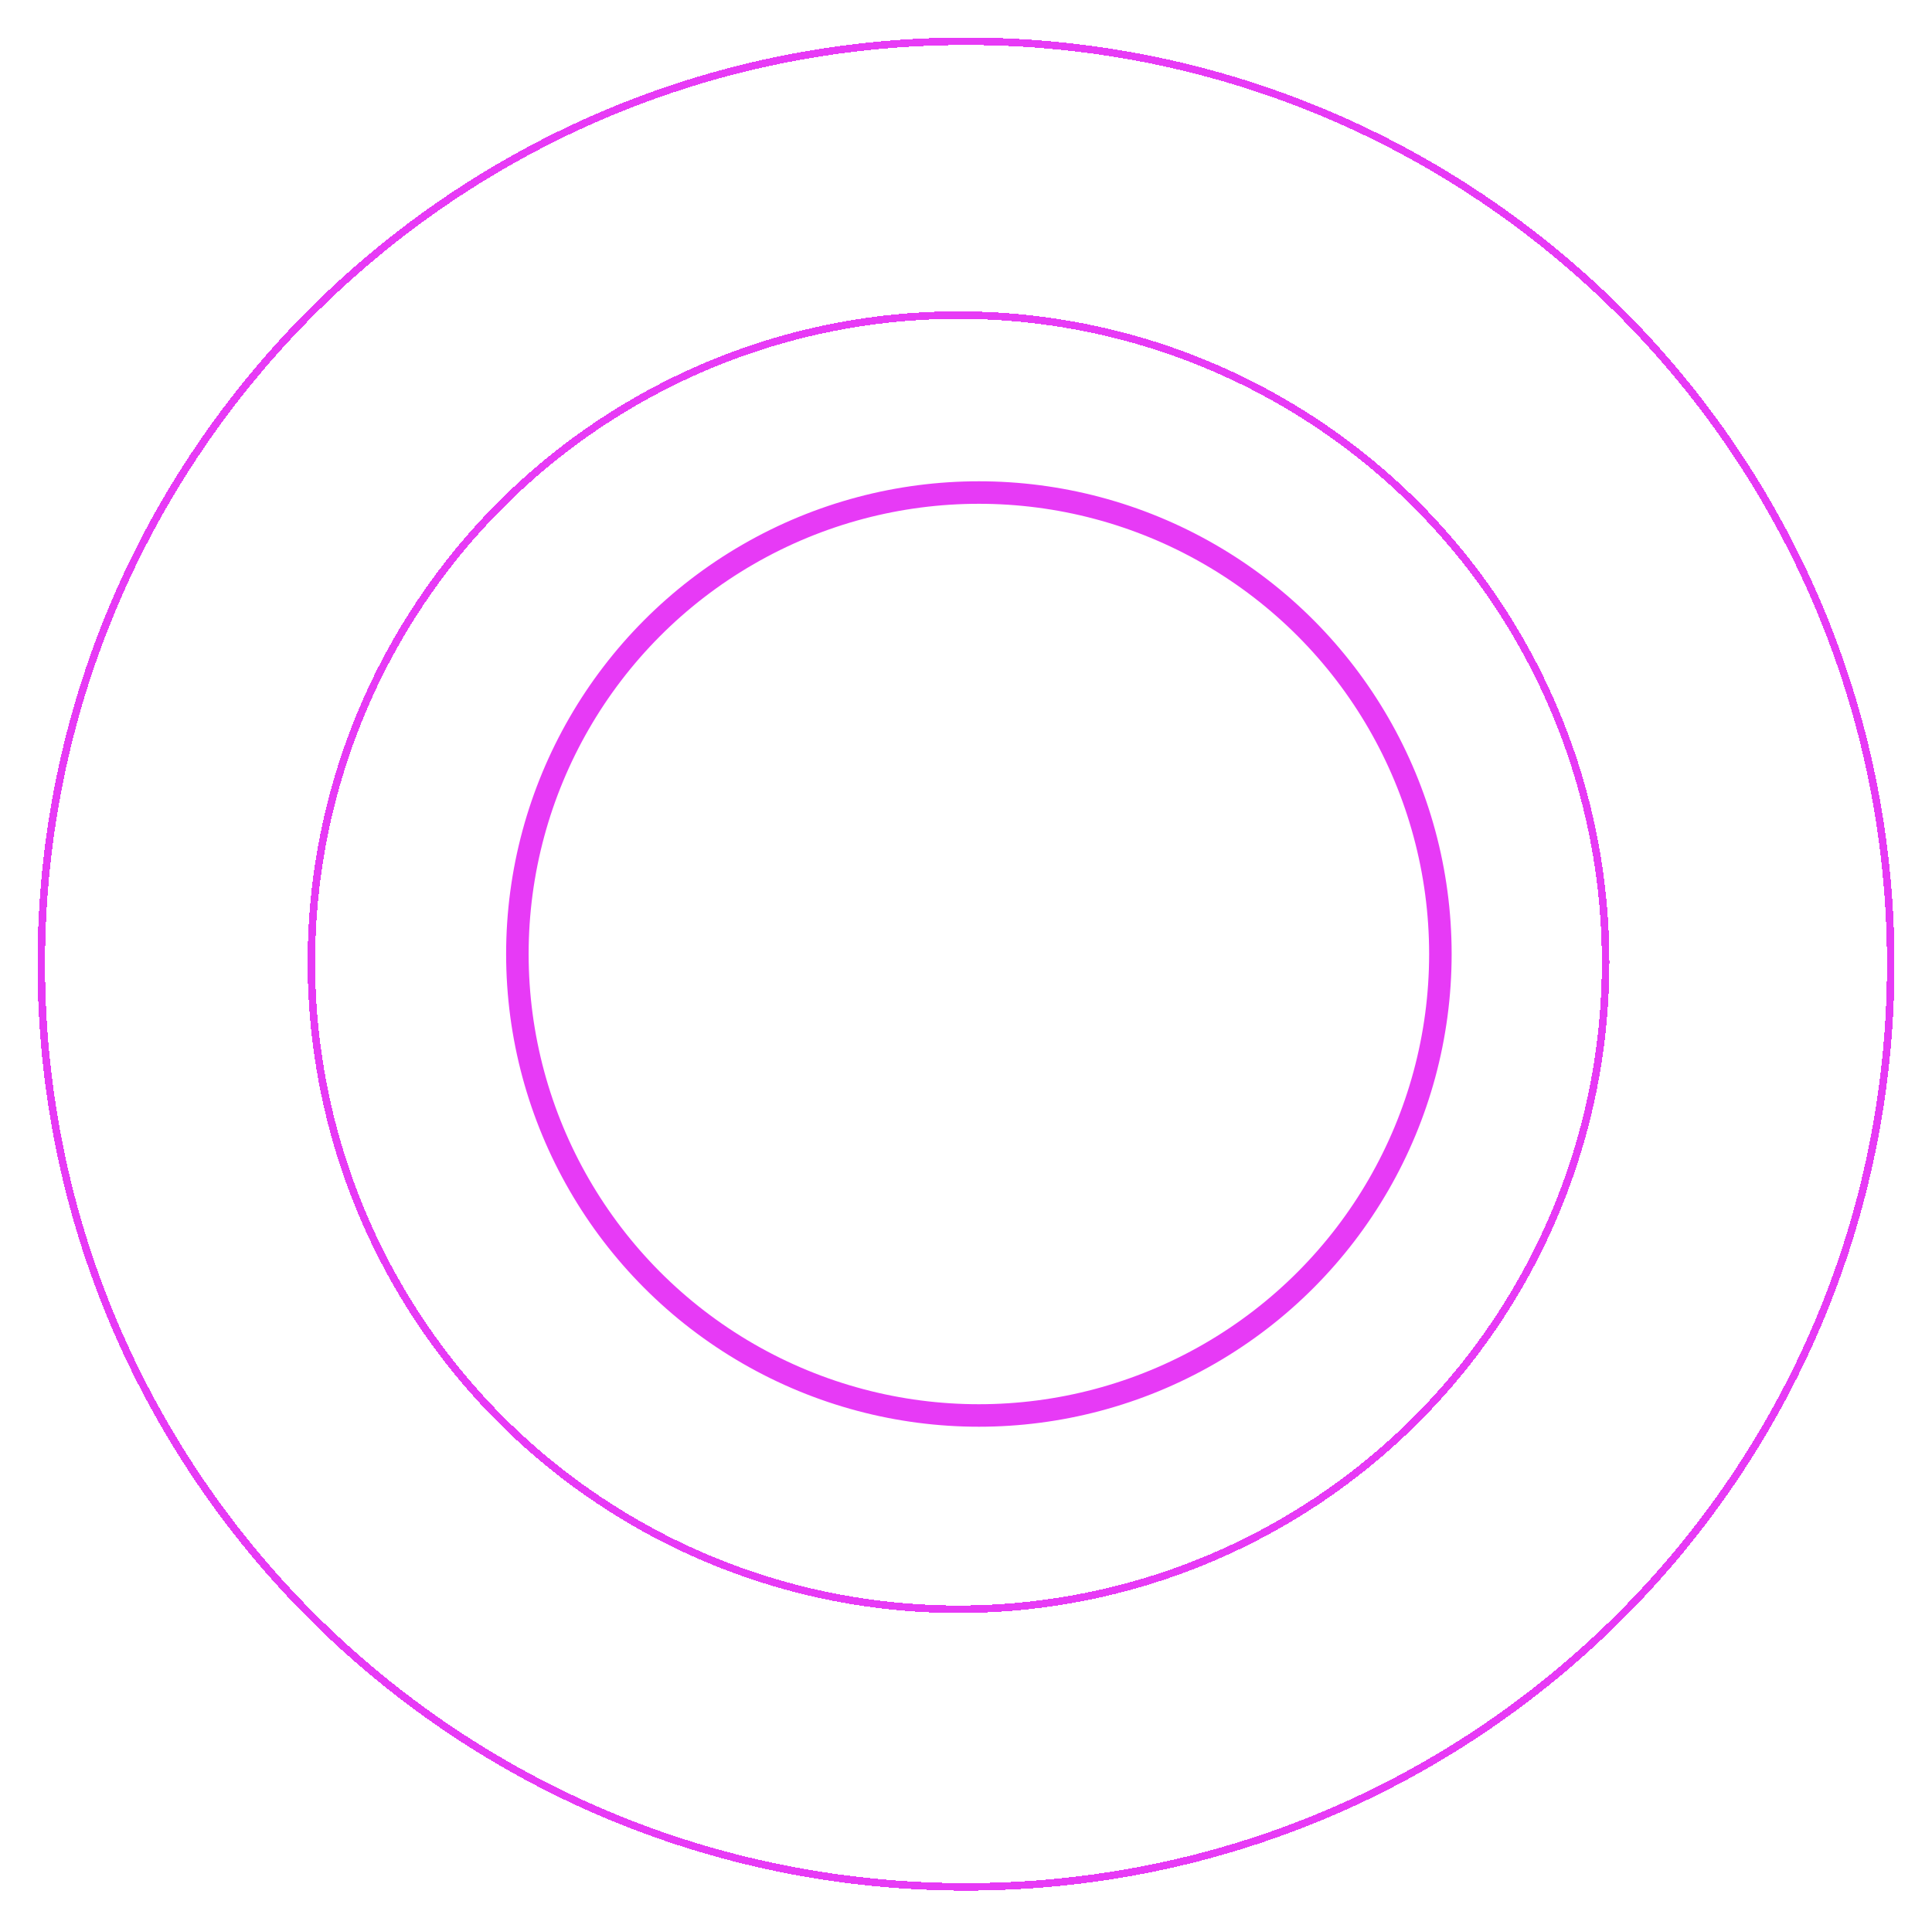 <svg width="515" height="514" viewBox="0 0 515 514" fill="none" xmlns="http://www.w3.org/2000/svg">
<g filter="url(#filter0_dd_2162_26442)">
<circle cx="260.5" cy="257.5" r="172.5" stroke="#E73AF6" stroke-width="2" shape-rendering="crispEdges"/>
</g>
<g filter="url(#filter1_f_2162_26442)">
<circle cx="260.934" cy="254.321" r="123.02" stroke="#E73AF6" stroke-width="6"/>
</g>
<g filter="url(#filter2_d_2162_26442)">
<path d="M509 262C509 397.86 398.64 508 262.5 508C126.36 508 16 397.86 16 262C16 126.14 126.36 16 262.5 16C398.64 16 509 126.14 509 262Z" stroke="#E73AF6" stroke-width="2" shape-rendering="crispEdges"/>
</g>
<defs>
<filter id="filter0_dd_2162_26442" x="72" y="69" width="372" height="376" filterUnits="userSpaceOnUse" color-interpolation-filters="sRGB">
<feFlood flood-opacity="0" result="BackgroundImageFix"/>
<feColorMatrix in="SourceAlpha" type="matrix" values="0 0 0 0 0 0 0 0 0 0 0 0 0 0 0 0 0 0 127 0" result="hardAlpha"/>
<feOffset dy="4"/>
<feGaussianBlur stdDeviation="5"/>
<feComposite in2="hardAlpha" operator="out"/>
<feColorMatrix type="matrix" values="0 0 0 0 0 0 0 0 0 0 0 0 0 0 0 0 0 0 1 0"/>
<feBlend mode="normal" in2="BackgroundImageFix" result="effect1_dropShadow_2162_26442"/>
<feColorMatrix in="SourceAlpha" type="matrix" values="0 0 0 0 0 0 0 0 0 0 0 0 0 0 0 0 0 0 127 0" result="hardAlpha"/>
<feOffset dx="-5" dy="-5"/>
<feGaussianBlur stdDeviation="5"/>
<feComposite in2="hardAlpha" operator="out"/>
<feColorMatrix type="matrix" values="0 0 0 0 0.906 0 0 0 0 0.227 0 0 0 0 0.965 0 0 0 1 0"/>
<feBlend mode="normal" in2="effect1_dropShadow_2162_26442" result="effect2_dropShadow_2162_26442"/>
<feBlend mode="normal" in="SourceGraphic" in2="effect2_dropShadow_2162_26442" result="shape"/>
</filter>
<filter id="filter1_f_2162_26442" x="124.914" y="118.301" width="272.041" height="272.04" filterUnits="userSpaceOnUse" color-interpolation-filters="sRGB">
<feFlood flood-opacity="0" result="BackgroundImageFix"/>
<feBlend mode="normal" in="SourceGraphic" in2="BackgroundImageFix" result="shape"/>
<feGaussianBlur stdDeviation="5" result="effect1_foregroundBlur_2162_26442"/>
</filter>
<filter id="filter2_d_2162_26442" x="0" y="0" width="515" height="514" filterUnits="userSpaceOnUse" color-interpolation-filters="sRGB">
<feFlood flood-opacity="0" result="BackgroundImageFix"/>
<feColorMatrix in="SourceAlpha" type="matrix" values="0 0 0 0 0 0 0 0 0 0 0 0 0 0 0 0 0 0 127 0" result="hardAlpha"/>
<feOffset dx="-5" dy="-5"/>
<feGaussianBlur stdDeviation="5"/>
<feComposite in2="hardAlpha" operator="out"/>
<feColorMatrix type="matrix" values="0 0 0 0 0.906 0 0 0 0 0.227 0 0 0 0 0.965 0 0 0 1 0"/>
<feBlend mode="normal" in2="BackgroundImageFix" result="effect1_dropShadow_2162_26442"/>
<feBlend mode="normal" in="SourceGraphic" in2="effect1_dropShadow_2162_26442" result="shape"/>
</filter>
</defs>
</svg>
